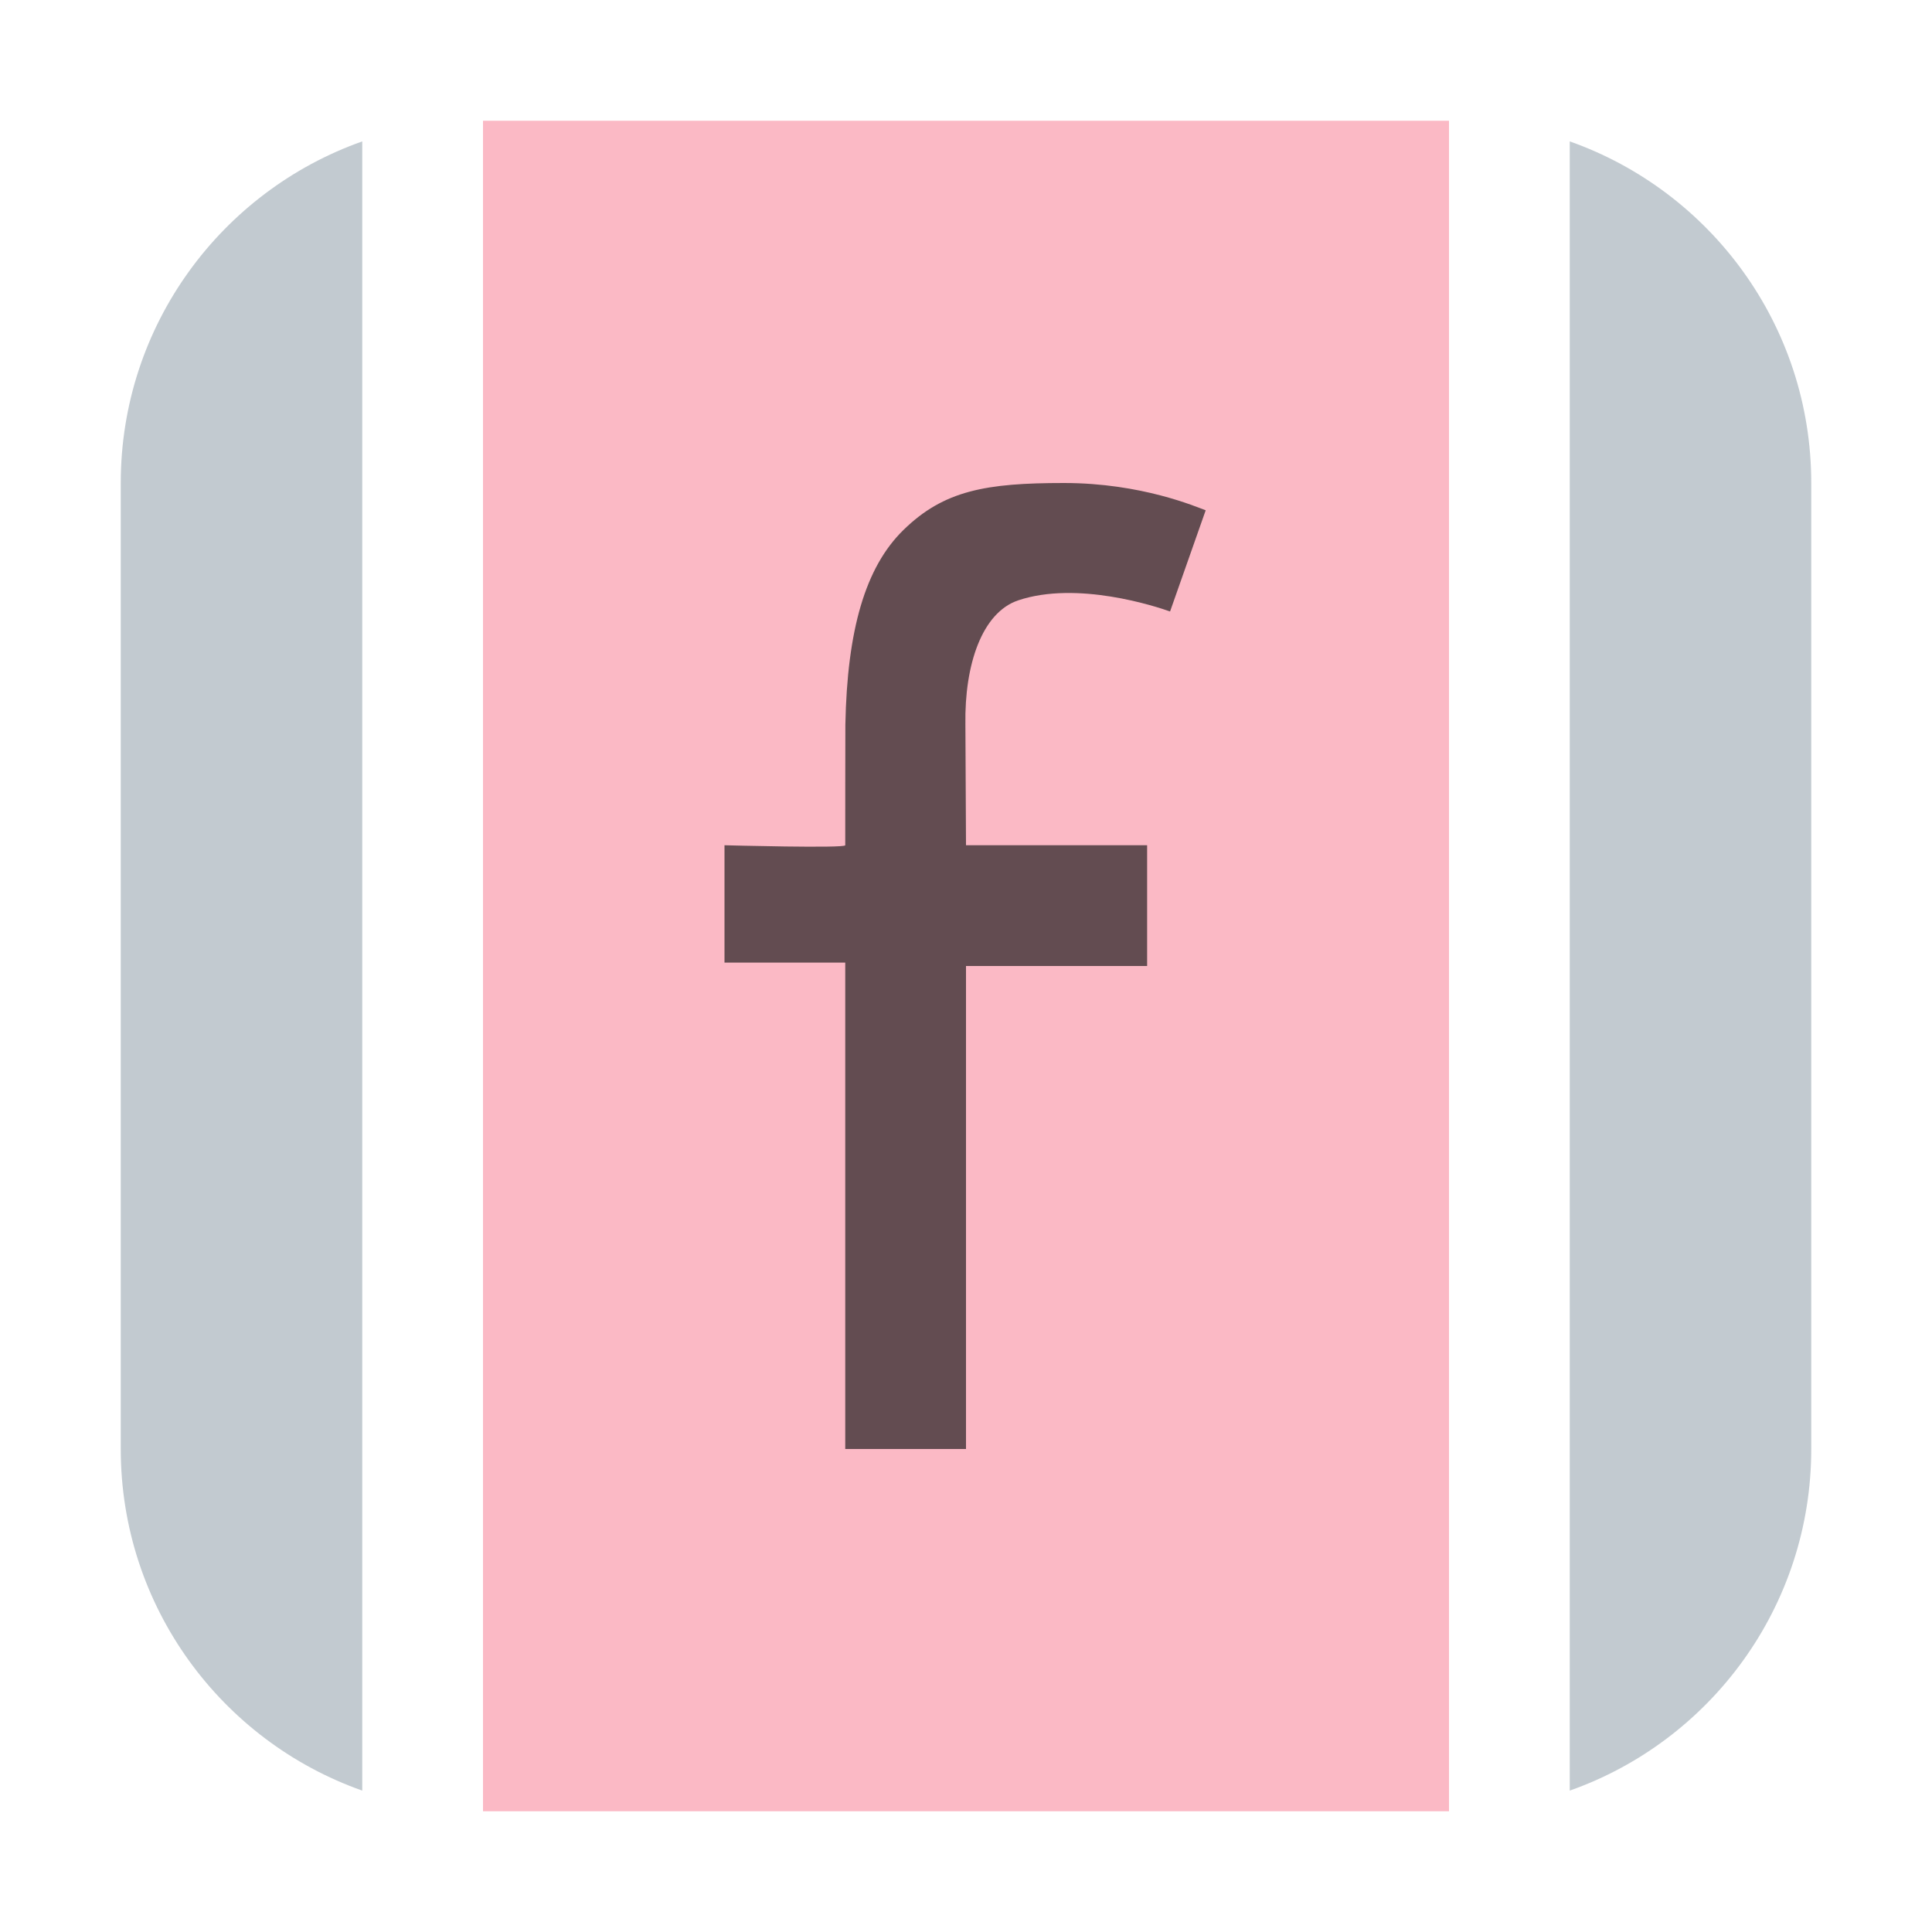 <svg width="16" height="16" viewBox="0 0 16 16" fill="none" xmlns="http://www.w3.org/2000/svg">
<rect x="4" y="1" width="8" height="14" fill="#F98B9E" fill-opacity="0.6"/>
<path fill-rule="evenodd" clip-rule="evenodd" d="M7 12H8V8H9.5V7H8C8 7 7.995 6.043 7.995 6C7.987 5.503 8.133 5.073 8.432 4.972C8.92 4.808 9.569 5.021 9.69 5.064L9.985 4.226C9.909 4.199 9.456 4 8.811 4C8.167 4 7.817 4.061 7.482 4.389C7.165 4.698 7.016 5.22 7.001 6C7 6.045 7 6.953 7 7C7 7.027 6 7 6 7V7.972H7V12Z" fill="#231F20" fill-opacity="0.7"/>
<path fill-rule="evenodd" clip-rule="evenodd" d="M3 1.171C1.835 1.583 1 2.694 1 4V12C1 13.306 1.835 14.418 3 14.829V1.171ZM13 1.171V14.829C14.165 14.418 15 13.306 15 12V4C15 2.694 14.165 1.583 13 1.171Z" fill="#9AA7B0" fill-opacity="0.6"/>
</svg>

